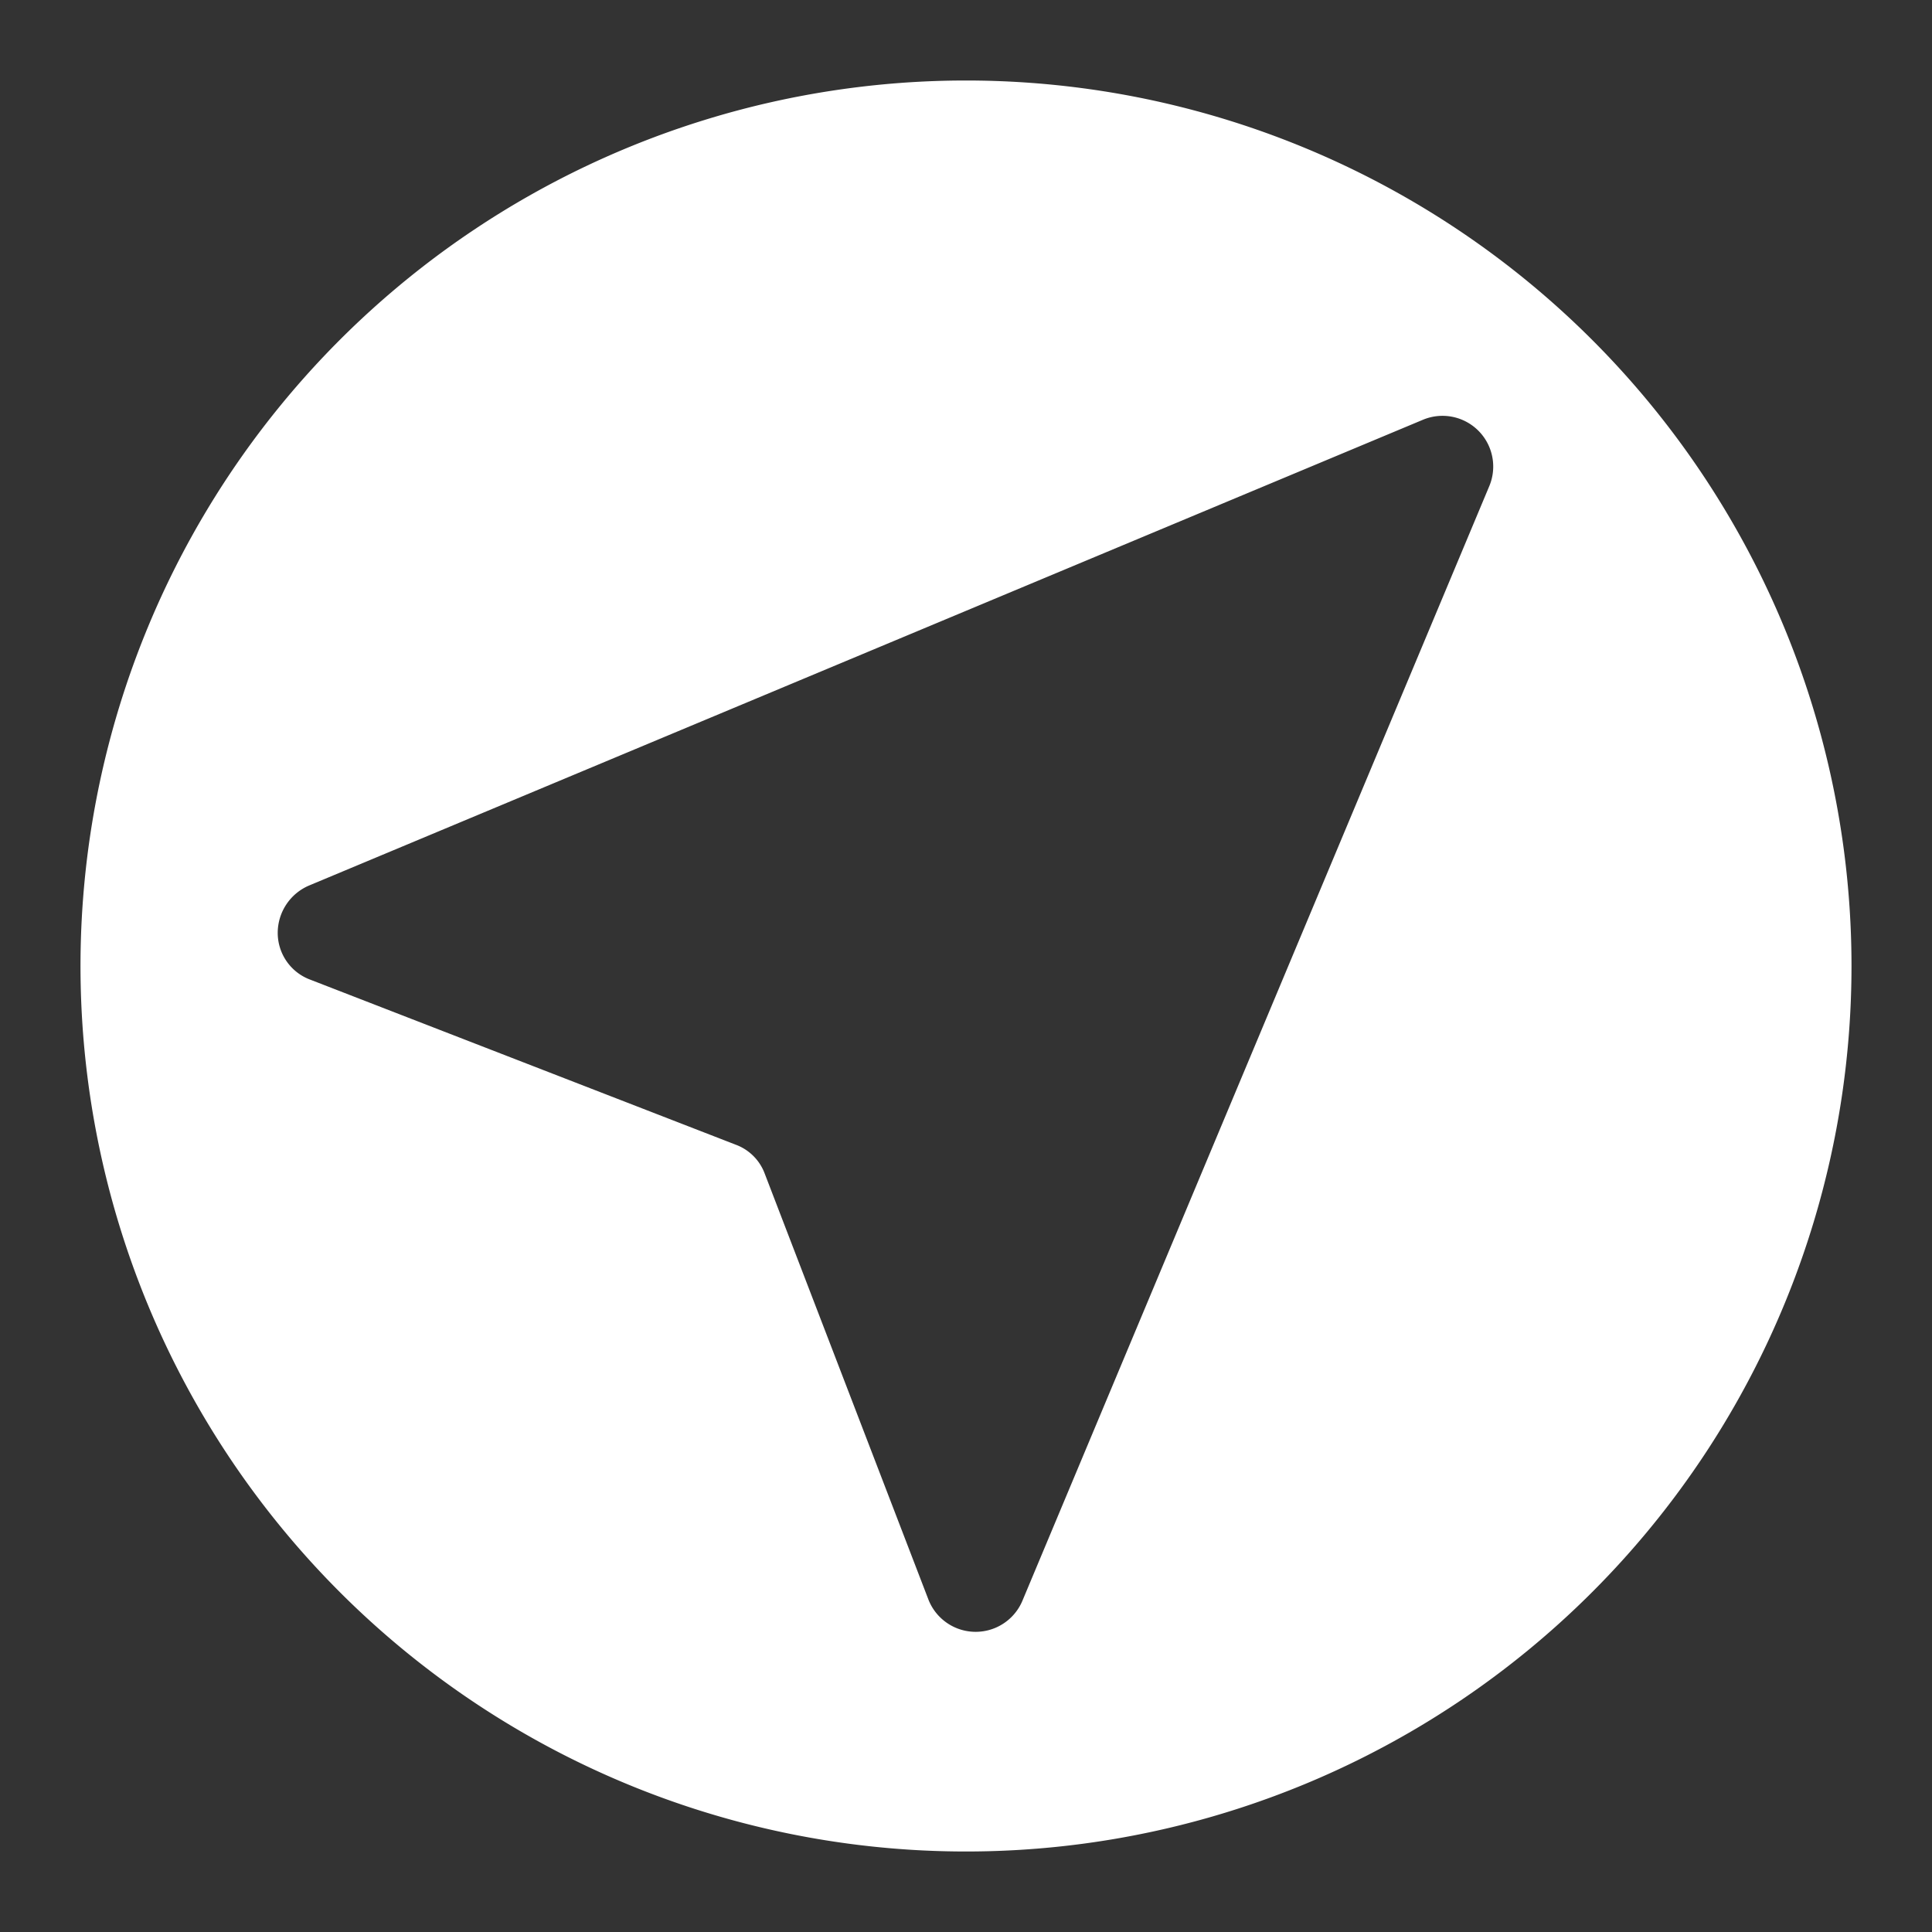 <svg id="Layer_1" data-name="Layer 1" xmlns="http://www.w3.org/2000/svg" viewBox="0 0 48 48"><rect x="0" y="0" width="48" height="48" fill="#333333" stroke="none"/><defs><style>.cls-1{fill:#fff;}</style></defs><title>opentracks</title><path class="cls-1" d="M24,2A22,22,0,1,0,46,24,22,22,0,0,0,24,2ZM37,12.08,25.41,39.75a1.26,1.26,0,0,1-2.34,0L19,29.16a1.22,1.22,0,0,0-.72-.72L7.71,24.34a1.24,1.24,0,0,1-.81-1.17h0A1.28,1.28,0,0,1,7.68,22L35.35,10.43A1.26,1.26,0,0,1,37,12.08Z"/></svg>